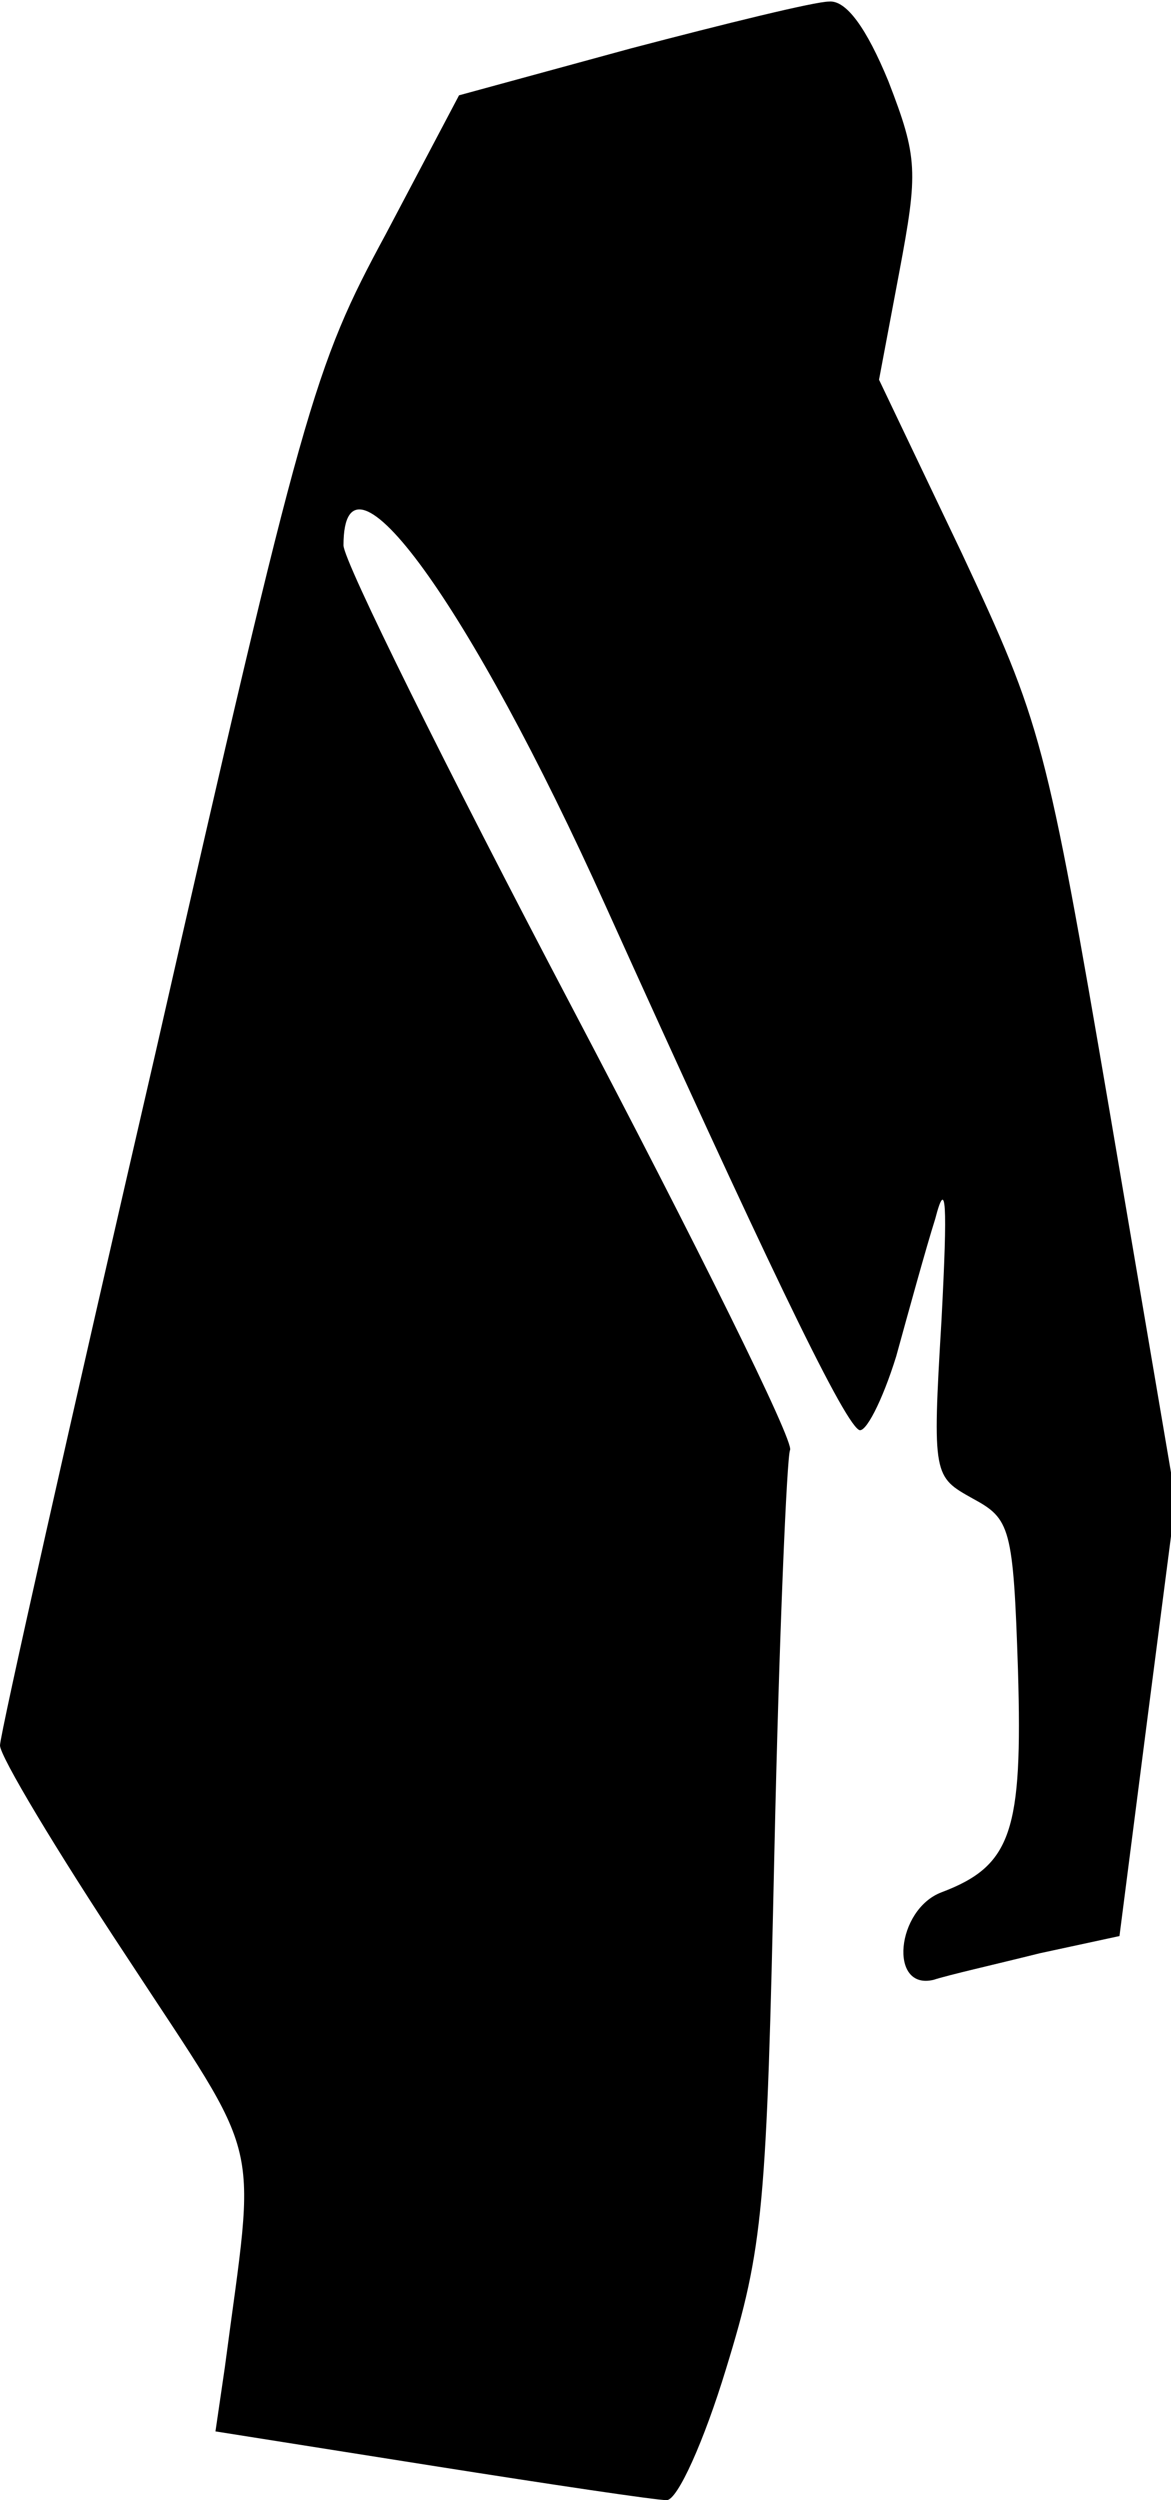 <?xml version="1.0" standalone="no"?>
<!DOCTYPE svg PUBLIC "-//W3C//DTD SVG 20010904//EN"
 "http://www.w3.org/TR/2001/REC-SVG-20010904/DTD/svg10.dtd">
<svg version="1.0" xmlns="http://www.w3.org/2000/svg"
 width="75pt" height="160pt" viewBox="0 0 75 160"
 preserveAspectRatio="xMidYMid meet">
<g transform="translate(0,160) scale(0.1,-0.1)"
fill="#000000" stroke="none">
<path fill="#000000" stroke="none" d="M404 1569 l-110 -30 -47 -89 c-46 -85
-53 -109 -147 -522 -55 -238 -100 -438 -100 -445 0 -7 36 -67 81 -135 89 -136
83 -111 63 -263 l-6 -41 139 -22 c76 -12 143 -22 150 -22 7 0 24 38 38 84 24
78 26 103 31 332 3 137 8 252 10 256 3 5 -60 132 -140 284 -80 152 -146 285
-146 295 0 74 81 -38 168 -231 99 -219 151 -328 162 -335 4 -3 15 18 24 47 8
29 19 69 25 88 7 27 8 11 4 -65 -6 -100 -5 -100 20 -114 24 -13 26 -18 29
-110 3 -103 -4 -125 -49 -142 -29 -11 -34 -63 -5 -56 9 3 40 10 68 17 l51 11
18 140 18 139 -42 247 c-41 240 -44 250 -95 359 l-53 111 13 69 c12 64 12 73
-7 122 -14 34 -27 52 -38 51 -9 0 -66 -14 -127 -30z"/>
</g>
</svg>
